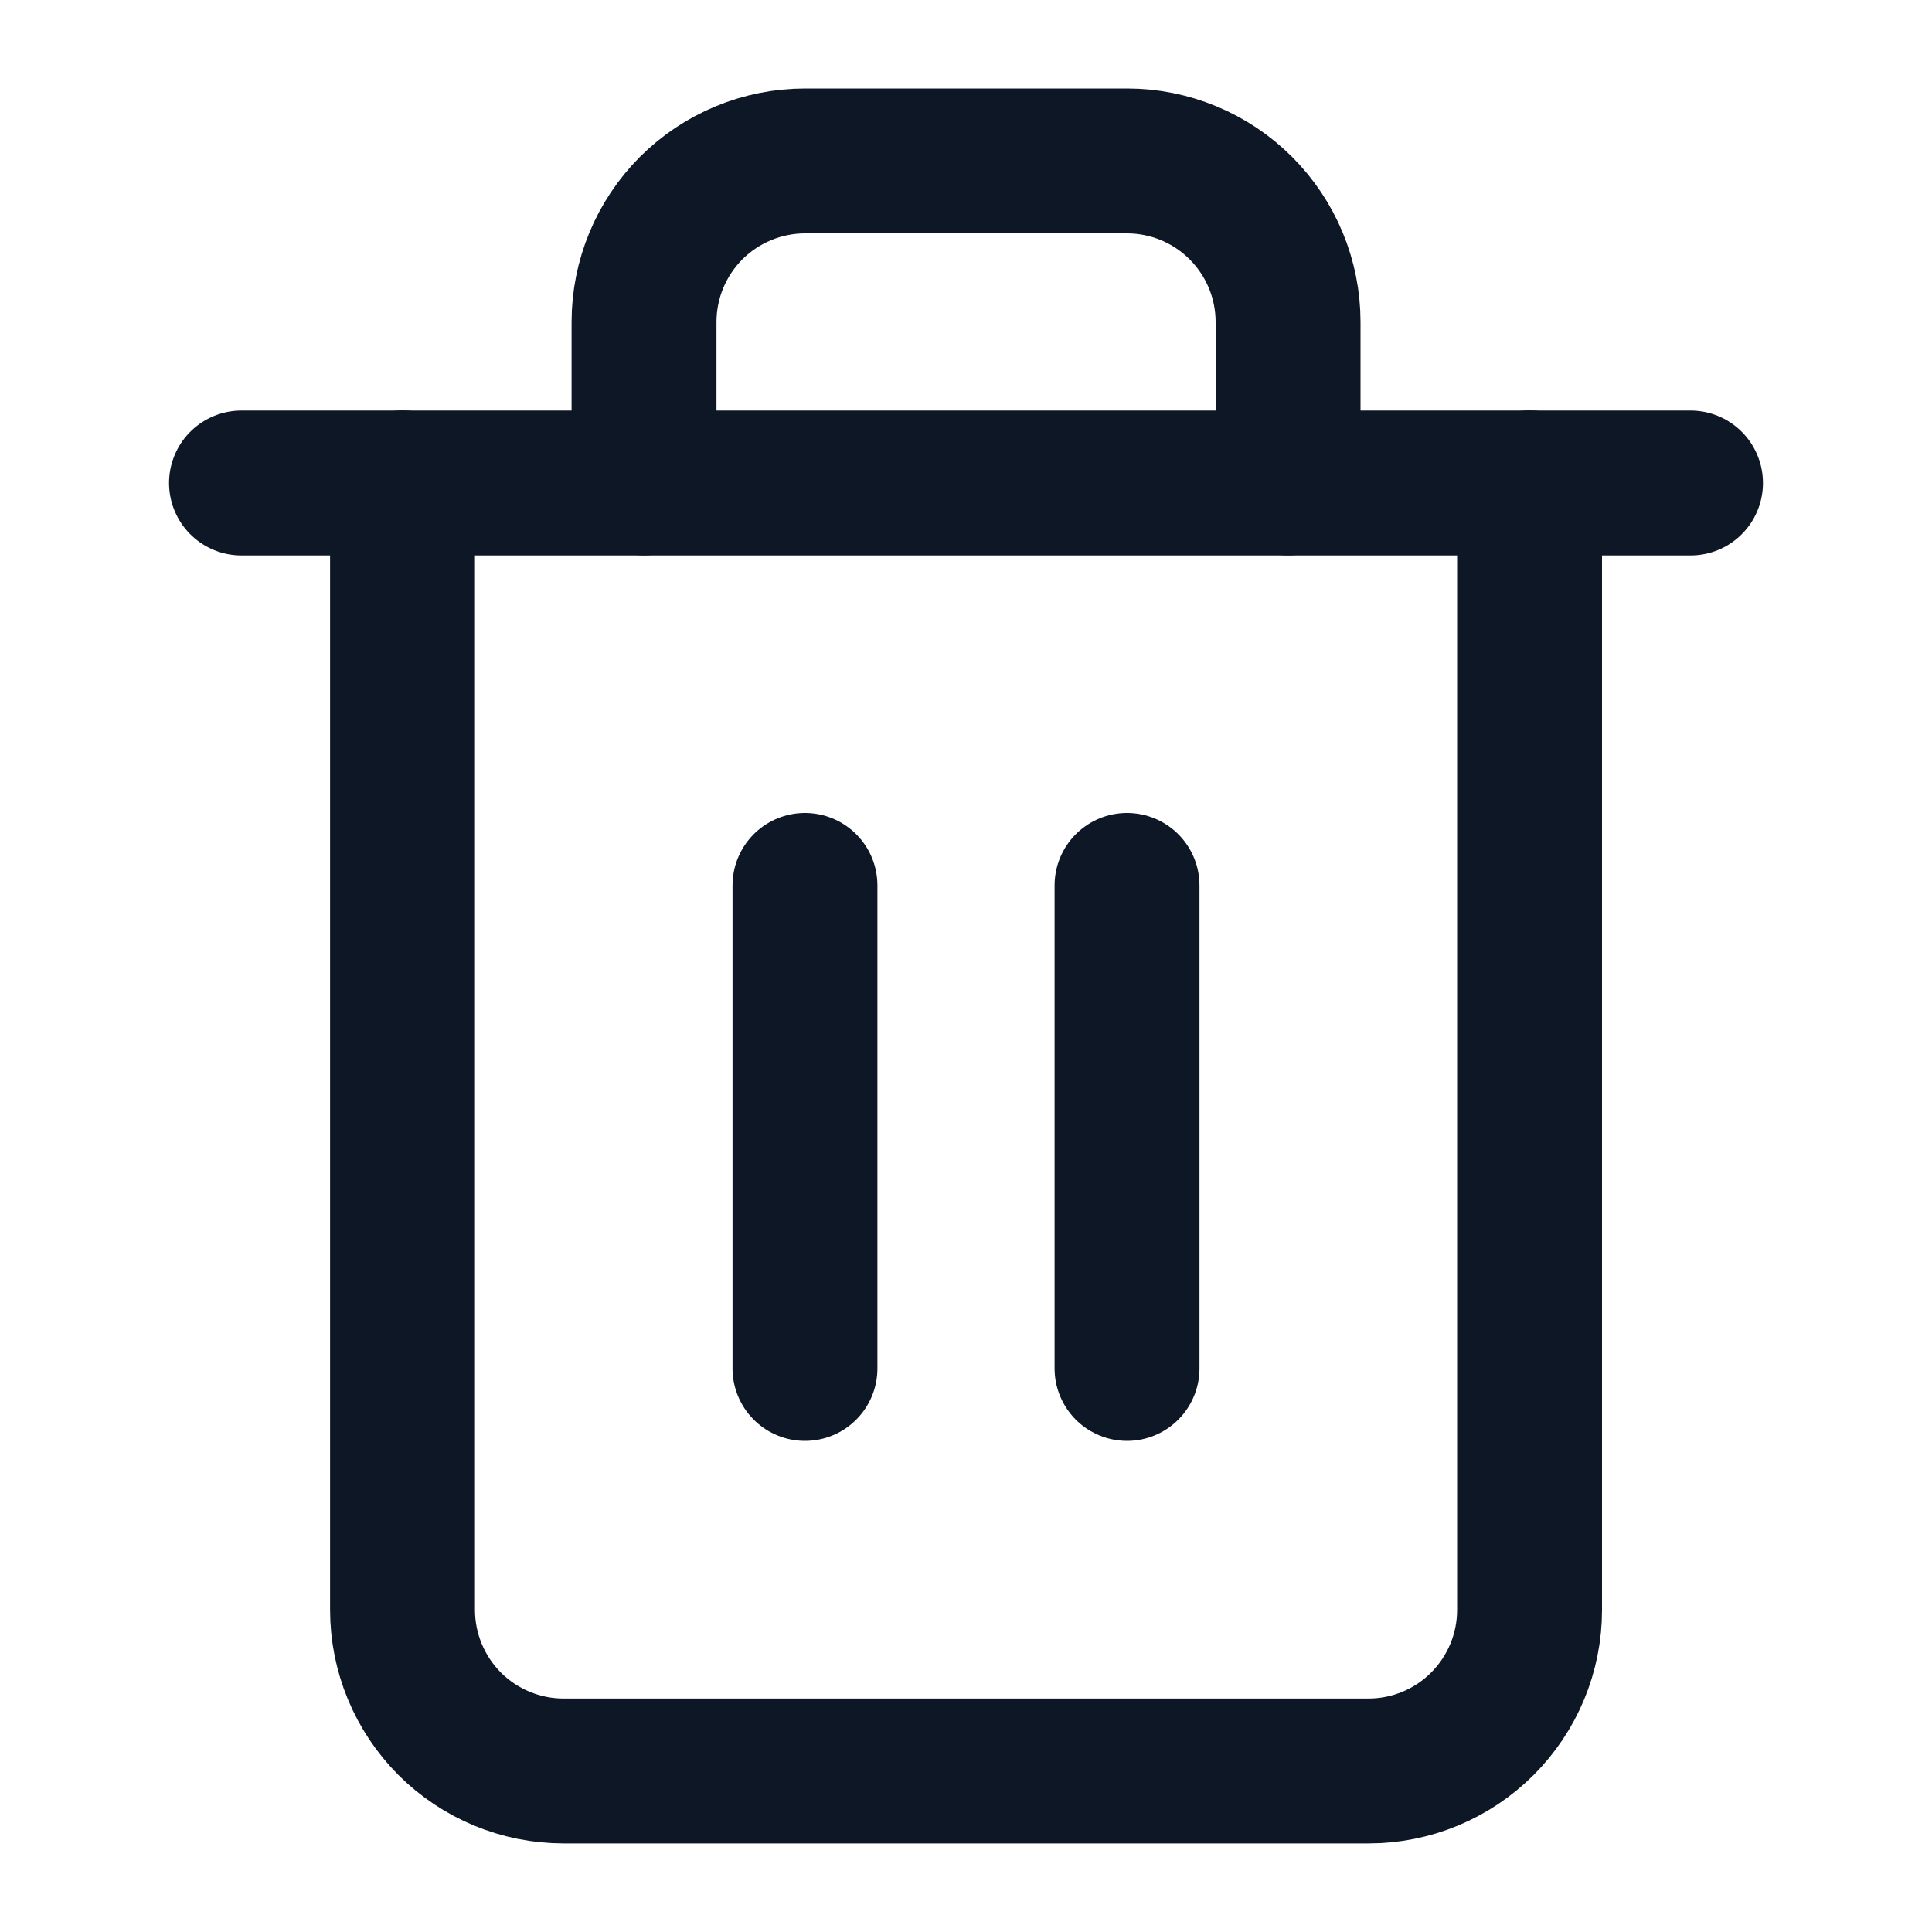 <svg width="20" height="20" viewBox="0 0 20 20" fill="none" xmlns="http://www.w3.org/2000/svg">
<path d="M2.5 5H4.167H17.5" stroke="#0E1726" stroke-width="1.5" stroke-linecap="round" stroke-linejoin="round"/>
<path d="M15.834 4.999V16.666C15.834 17.108 15.658 17.532 15.345 17.845C15.033 18.157 14.609 18.333 14.167 18.333H5.834C5.392 18.333 4.968 18.157 4.655 17.845C4.343 17.532 4.167 17.108 4.167 16.666V4.999M6.667 4.999V3.333C6.667 2.891 6.843 2.467 7.155 2.154C7.468 1.842 7.892 1.666 8.334 1.666H11.667C12.109 1.666 12.533 1.842 12.845 2.154C13.158 2.467 13.334 2.891 13.334 3.333V4.999" stroke="#0E1726" stroke-width="1.5" stroke-linecap="round" stroke-linejoin="round"/>
<path d="M8.333 9.166V14.166" stroke="#0E1726" stroke-width="1.5" stroke-linecap="round" stroke-linejoin="round"/>
<path d="M11.667 9.166V14.166" stroke="#0E1726" stroke-width="1.5" stroke-linecap="round" stroke-linejoin="round"/>
</svg>
